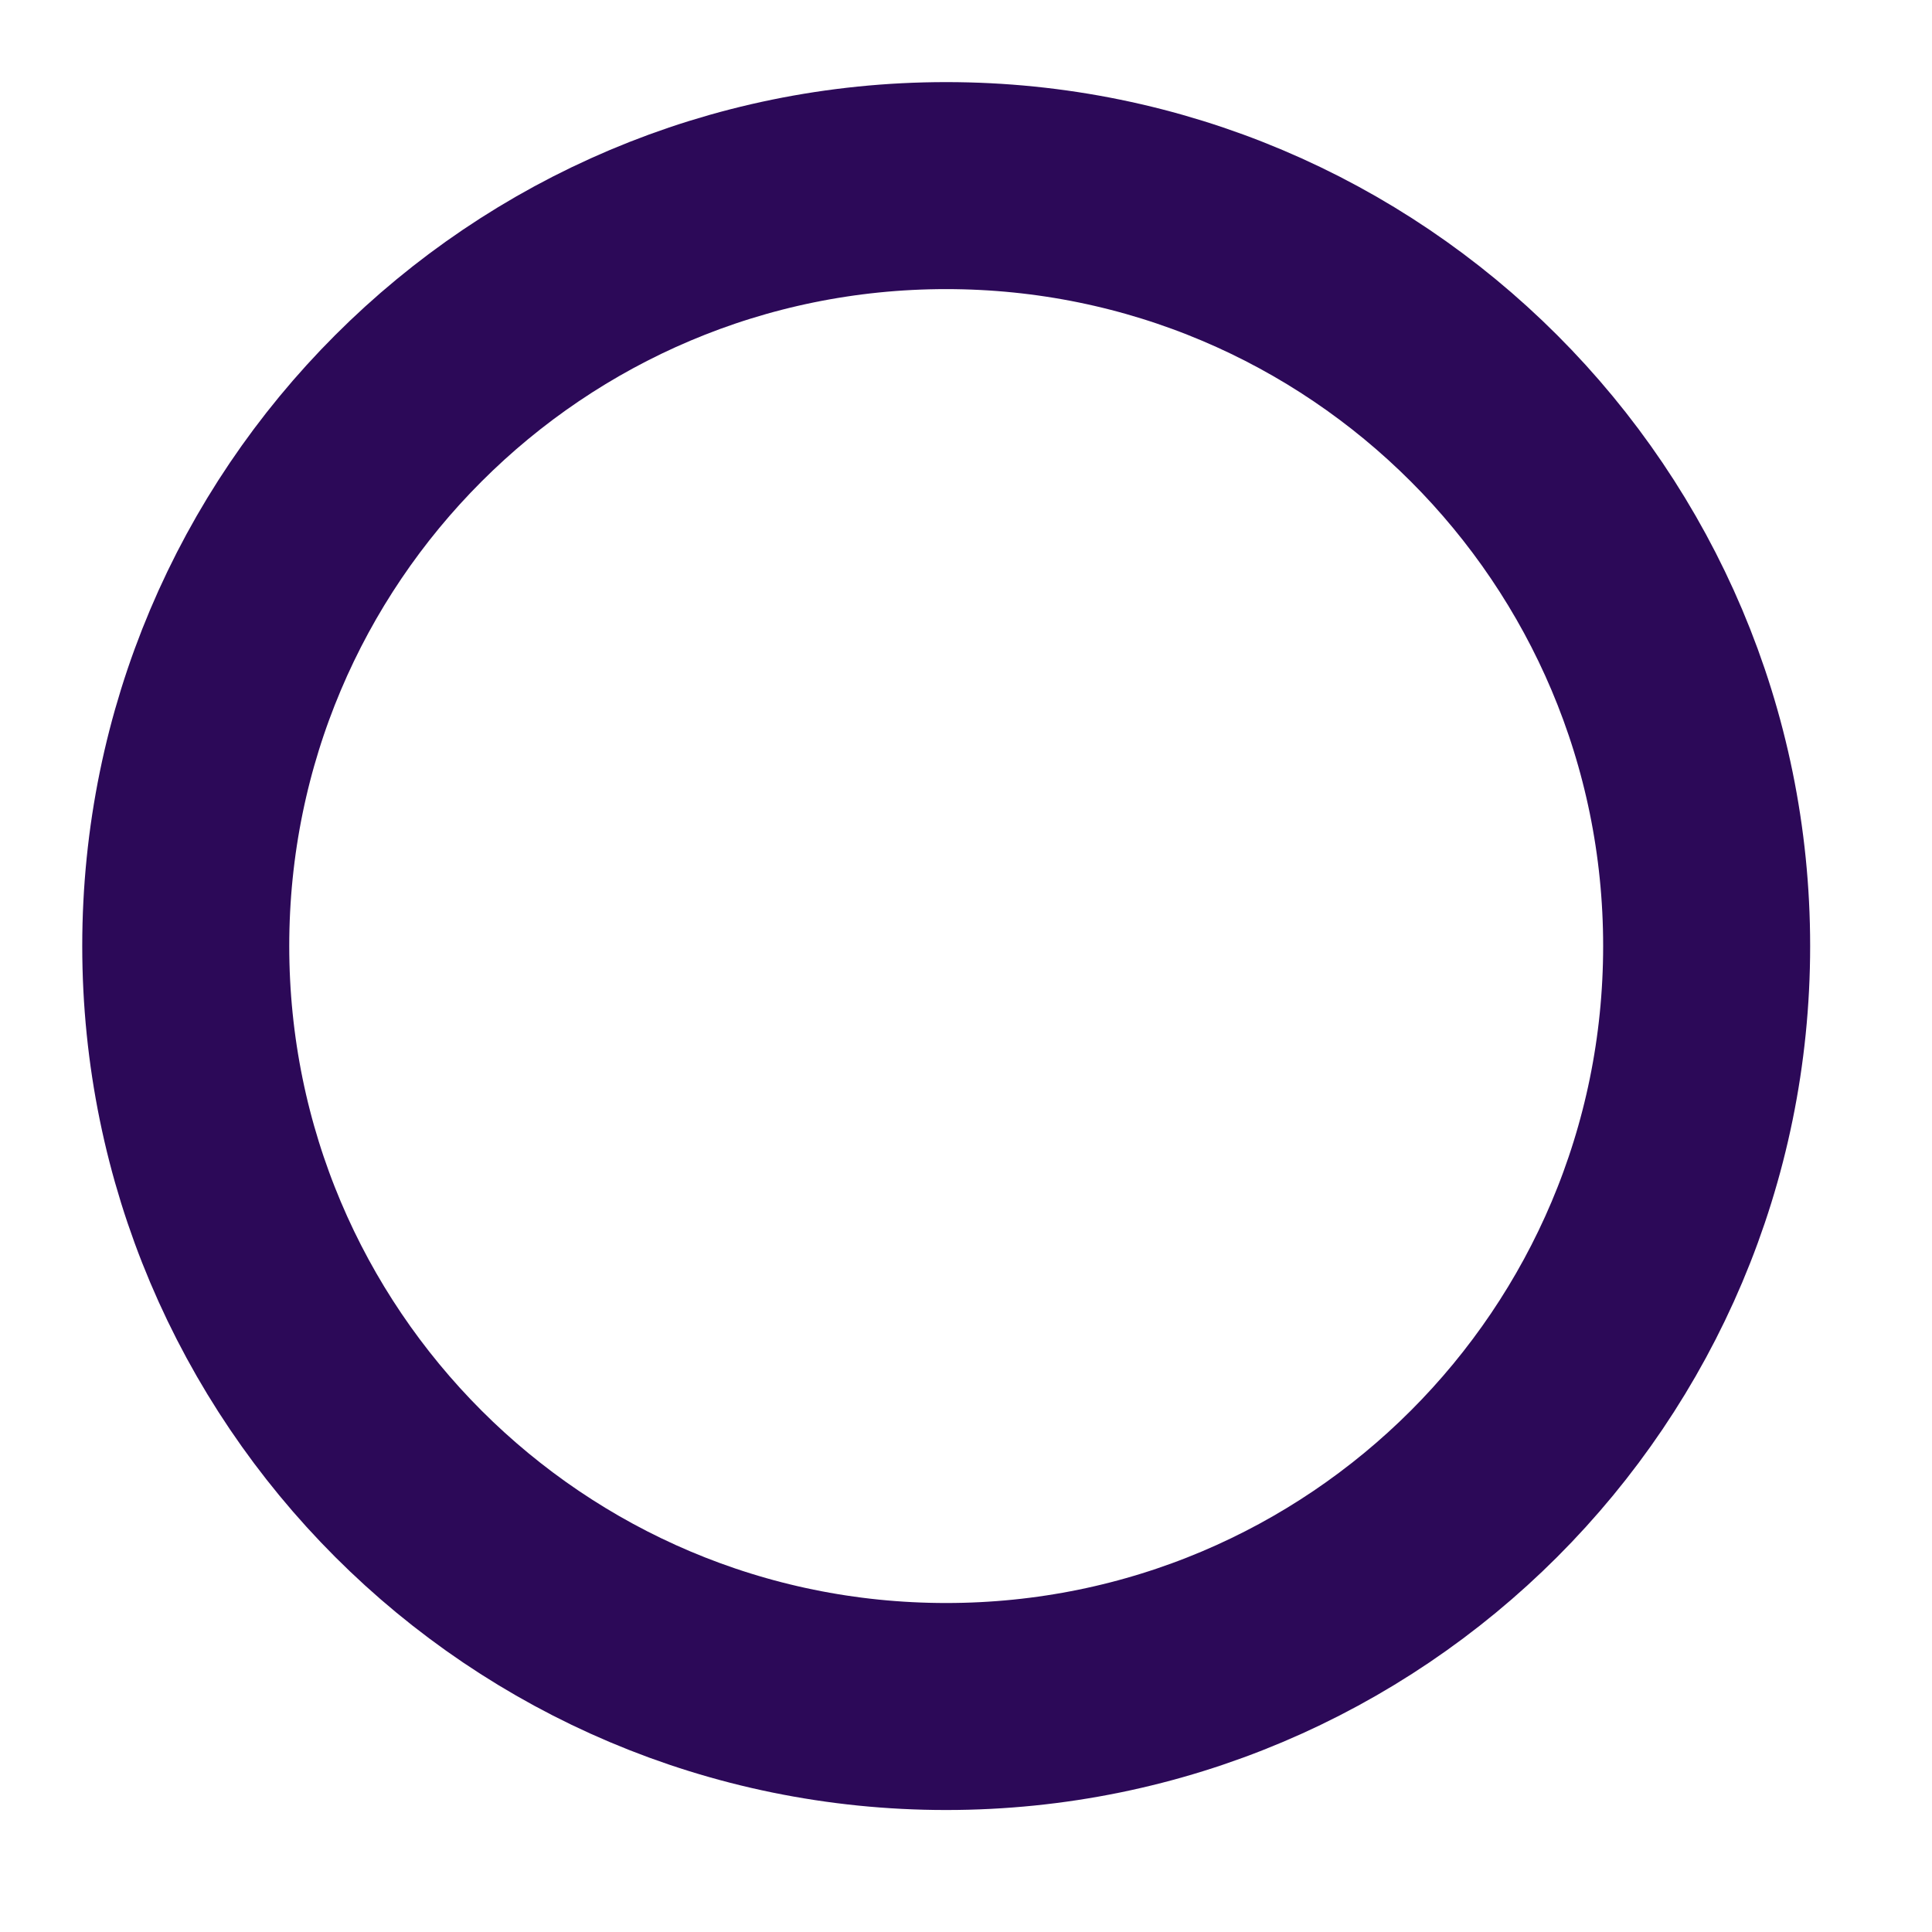 <svg width="14" height="14" viewBox="0 0 14 14" fill="none" xmlns="http://www.w3.org/2000/svg">
<path d="M12.367 6.855C12.367 9.9 9.901 12.366 6.856 12.366C3.812 12.366 1.346 9.9 1.346 6.855C1.346 3.811 3.812 1.345 6.856 1.345C9.901 1.345 12.367 3.811 12.367 6.855Z" stroke="#2C0958" stroke-width="1.5" stroke-miterlimit="10" stroke-linecap="round" stroke-linejoin="round"/>
</svg>
